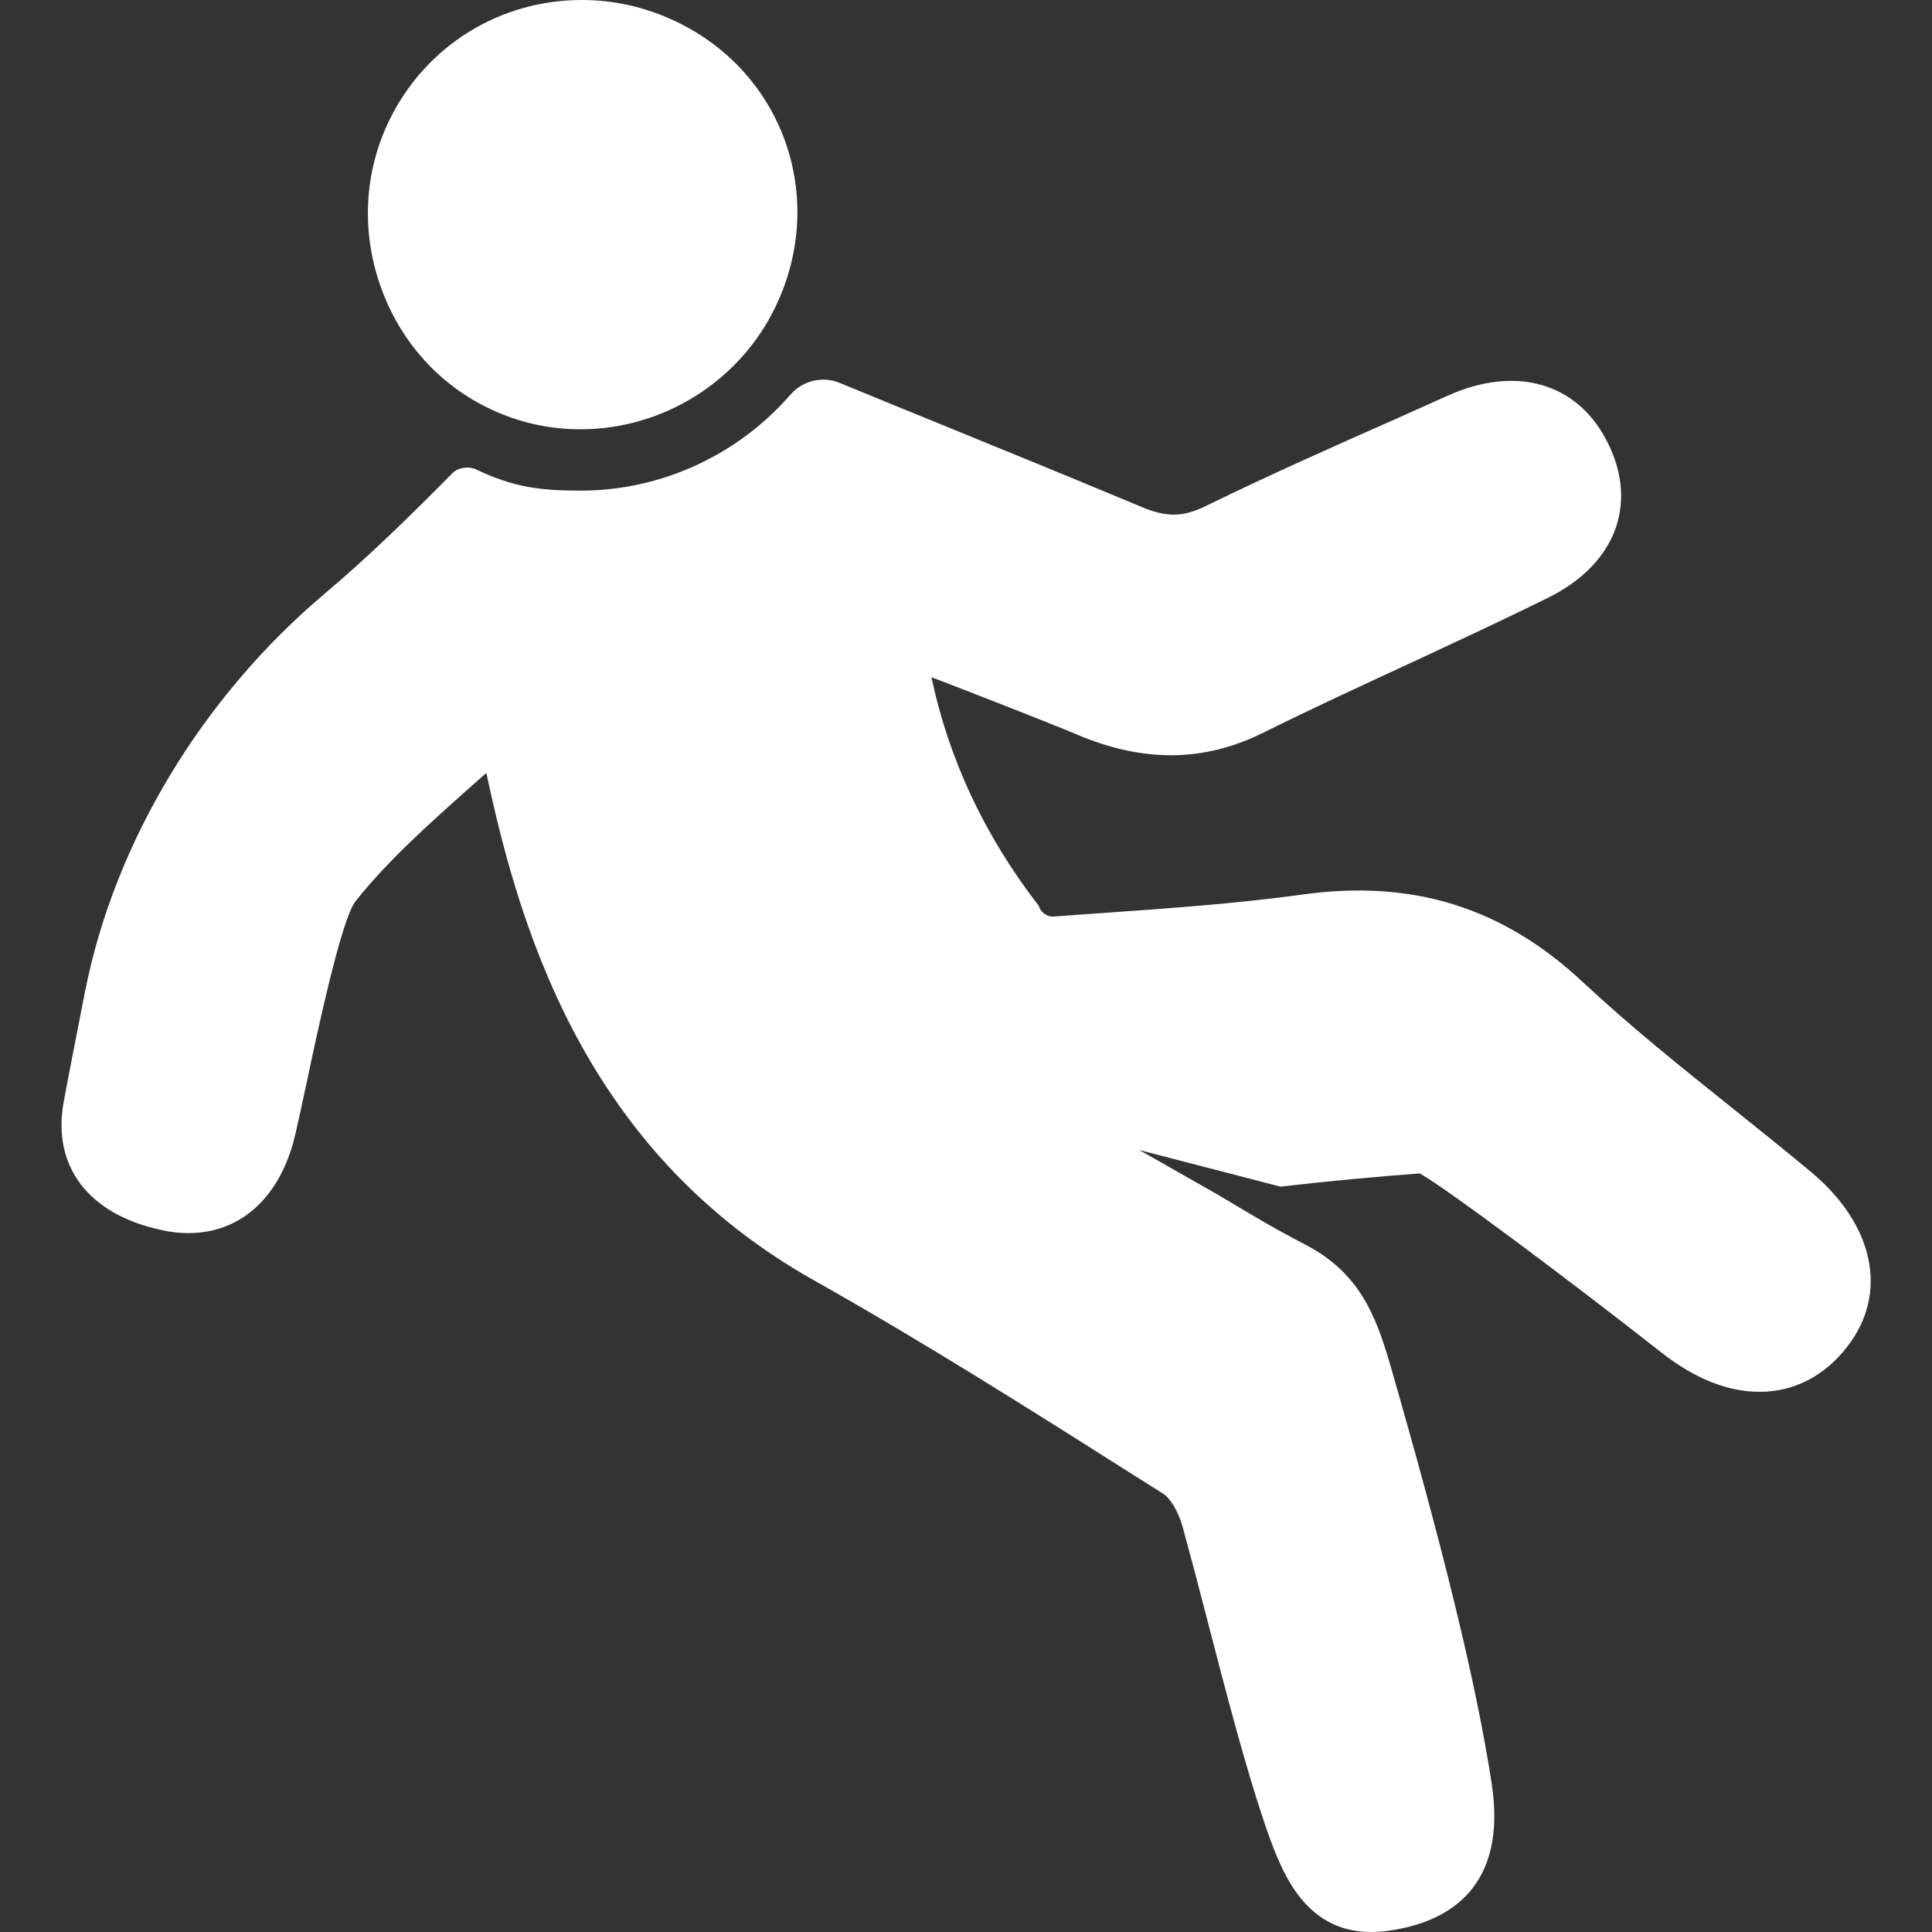 <svg width="20" height="20" viewBox="0 0 20 20" fill="none" xmlns="http://www.w3.org/2000/svg">
<rect x="0" y="0" width="20" height="20" fill="#333333" stroke="none"/>
<path d="M5.084 4.238C5.376 4.375 5.688 4.444 6.01 4.444C6.87 4.444 7.664 3.942 8.032 3.167C8.565 2.047 8.11 0.752 6.995 0.221C6.686 0.075 6.36 0 6.023 0C5.171 0 4.408 0.475 4.033 1.239C3.77 1.776 3.737 2.388 3.939 2.963C4.141 3.535 4.548 3.988 5.084 4.238Z" fill="white"/>
<path d="M19.124 13.939C18.887 14.245 18.572 14.408 18.215 14.408C17.884 14.408 17.542 14.271 17.196 13.999C16.212 13.227 14.993 12.316 14.698 12.147C14.235 12.182 13.776 12.224 13.255 12.284L11.794 11.905L12.603 12.365L12.919 12.553C13.116 12.671 13.315 12.782 13.517 12.887C14.075 13.176 14.243 13.627 14.383 14.099C14.945 16.046 15.283 17.429 15.441 18.458C15.609 19.542 14.989 19.882 14.443 19.976C14.355 19.992 14.272 20 14.197 20C13.472 20 13.246 19.328 13.079 18.839C12.891 18.28 12.692 17.521 12.502 16.786C12.412 16.436 12.322 16.095 12.241 15.8C12.198 15.642 12.106 15.503 12.046 15.466L11.721 15.261C10.652 14.583 9.544 13.883 8.428 13.255C6.145 11.972 5.421 9.803 5.047 8.058C5.043 8.039 5.038 8.02 5.034 8.002C4.98 8.049 4.927 8.096 4.873 8.144C4.432 8.537 4.015 8.909 3.68 9.33C3.533 9.519 3.284 10.688 3.179 11.187C3.117 11.478 3.068 11.706 3.034 11.835C2.865 12.425 2.471 12.765 1.95 12.765C1.853 12.765 1.757 12.754 1.657 12.73C0.917 12.567 0.545 12.078 0.656 11.426C0.686 11.248 0.853 10.41 0.883 10.251C1.191 8.709 2.096 7.213 3.362 6.145C3.821 5.758 4.258 5.329 4.683 4.899C4.741 4.839 4.848 4.824 4.925 4.858C5.316 5.044 5.588 5.079 6.011 5.079C6.852 5.079 7.645 4.705 8.184 4.084C8.31 3.941 8.513 3.89 8.69 3.963C9.042 4.108 9.394 4.251 9.741 4.393C10.421 4.671 11.125 4.958 11.813 5.246C12.076 5.357 12.247 5.356 12.493 5.233C13.148 4.913 13.824 4.613 14.476 4.325L14.993 4.093C15.695 3.781 16.319 3.965 16.627 4.552C16.788 4.855 16.824 5.165 16.732 5.448C16.631 5.754 16.385 6.01 16.022 6.19C15.541 6.427 15.047 6.656 14.57 6.878C14.075 7.107 13.566 7.342 13.075 7.586C12.461 7.89 11.834 7.896 11.141 7.601C10.871 7.486 9.922 7.117 9.642 7.01C9.82 7.848 10.183 8.64 10.754 9.378C10.767 9.436 10.833 9.489 10.895 9.489C11.062 9.476 11.22 9.465 11.38 9.454C12.071 9.405 12.786 9.356 13.485 9.26C14.629 9.102 15.559 9.394 16.387 10.168C16.875 10.624 17.412 11.054 17.931 11.469C18.201 11.685 18.479 11.909 18.75 12.134C19.404 12.681 19.55 13.39 19.124 13.939L19.124 13.939Z" fill="white"/>
</svg>
